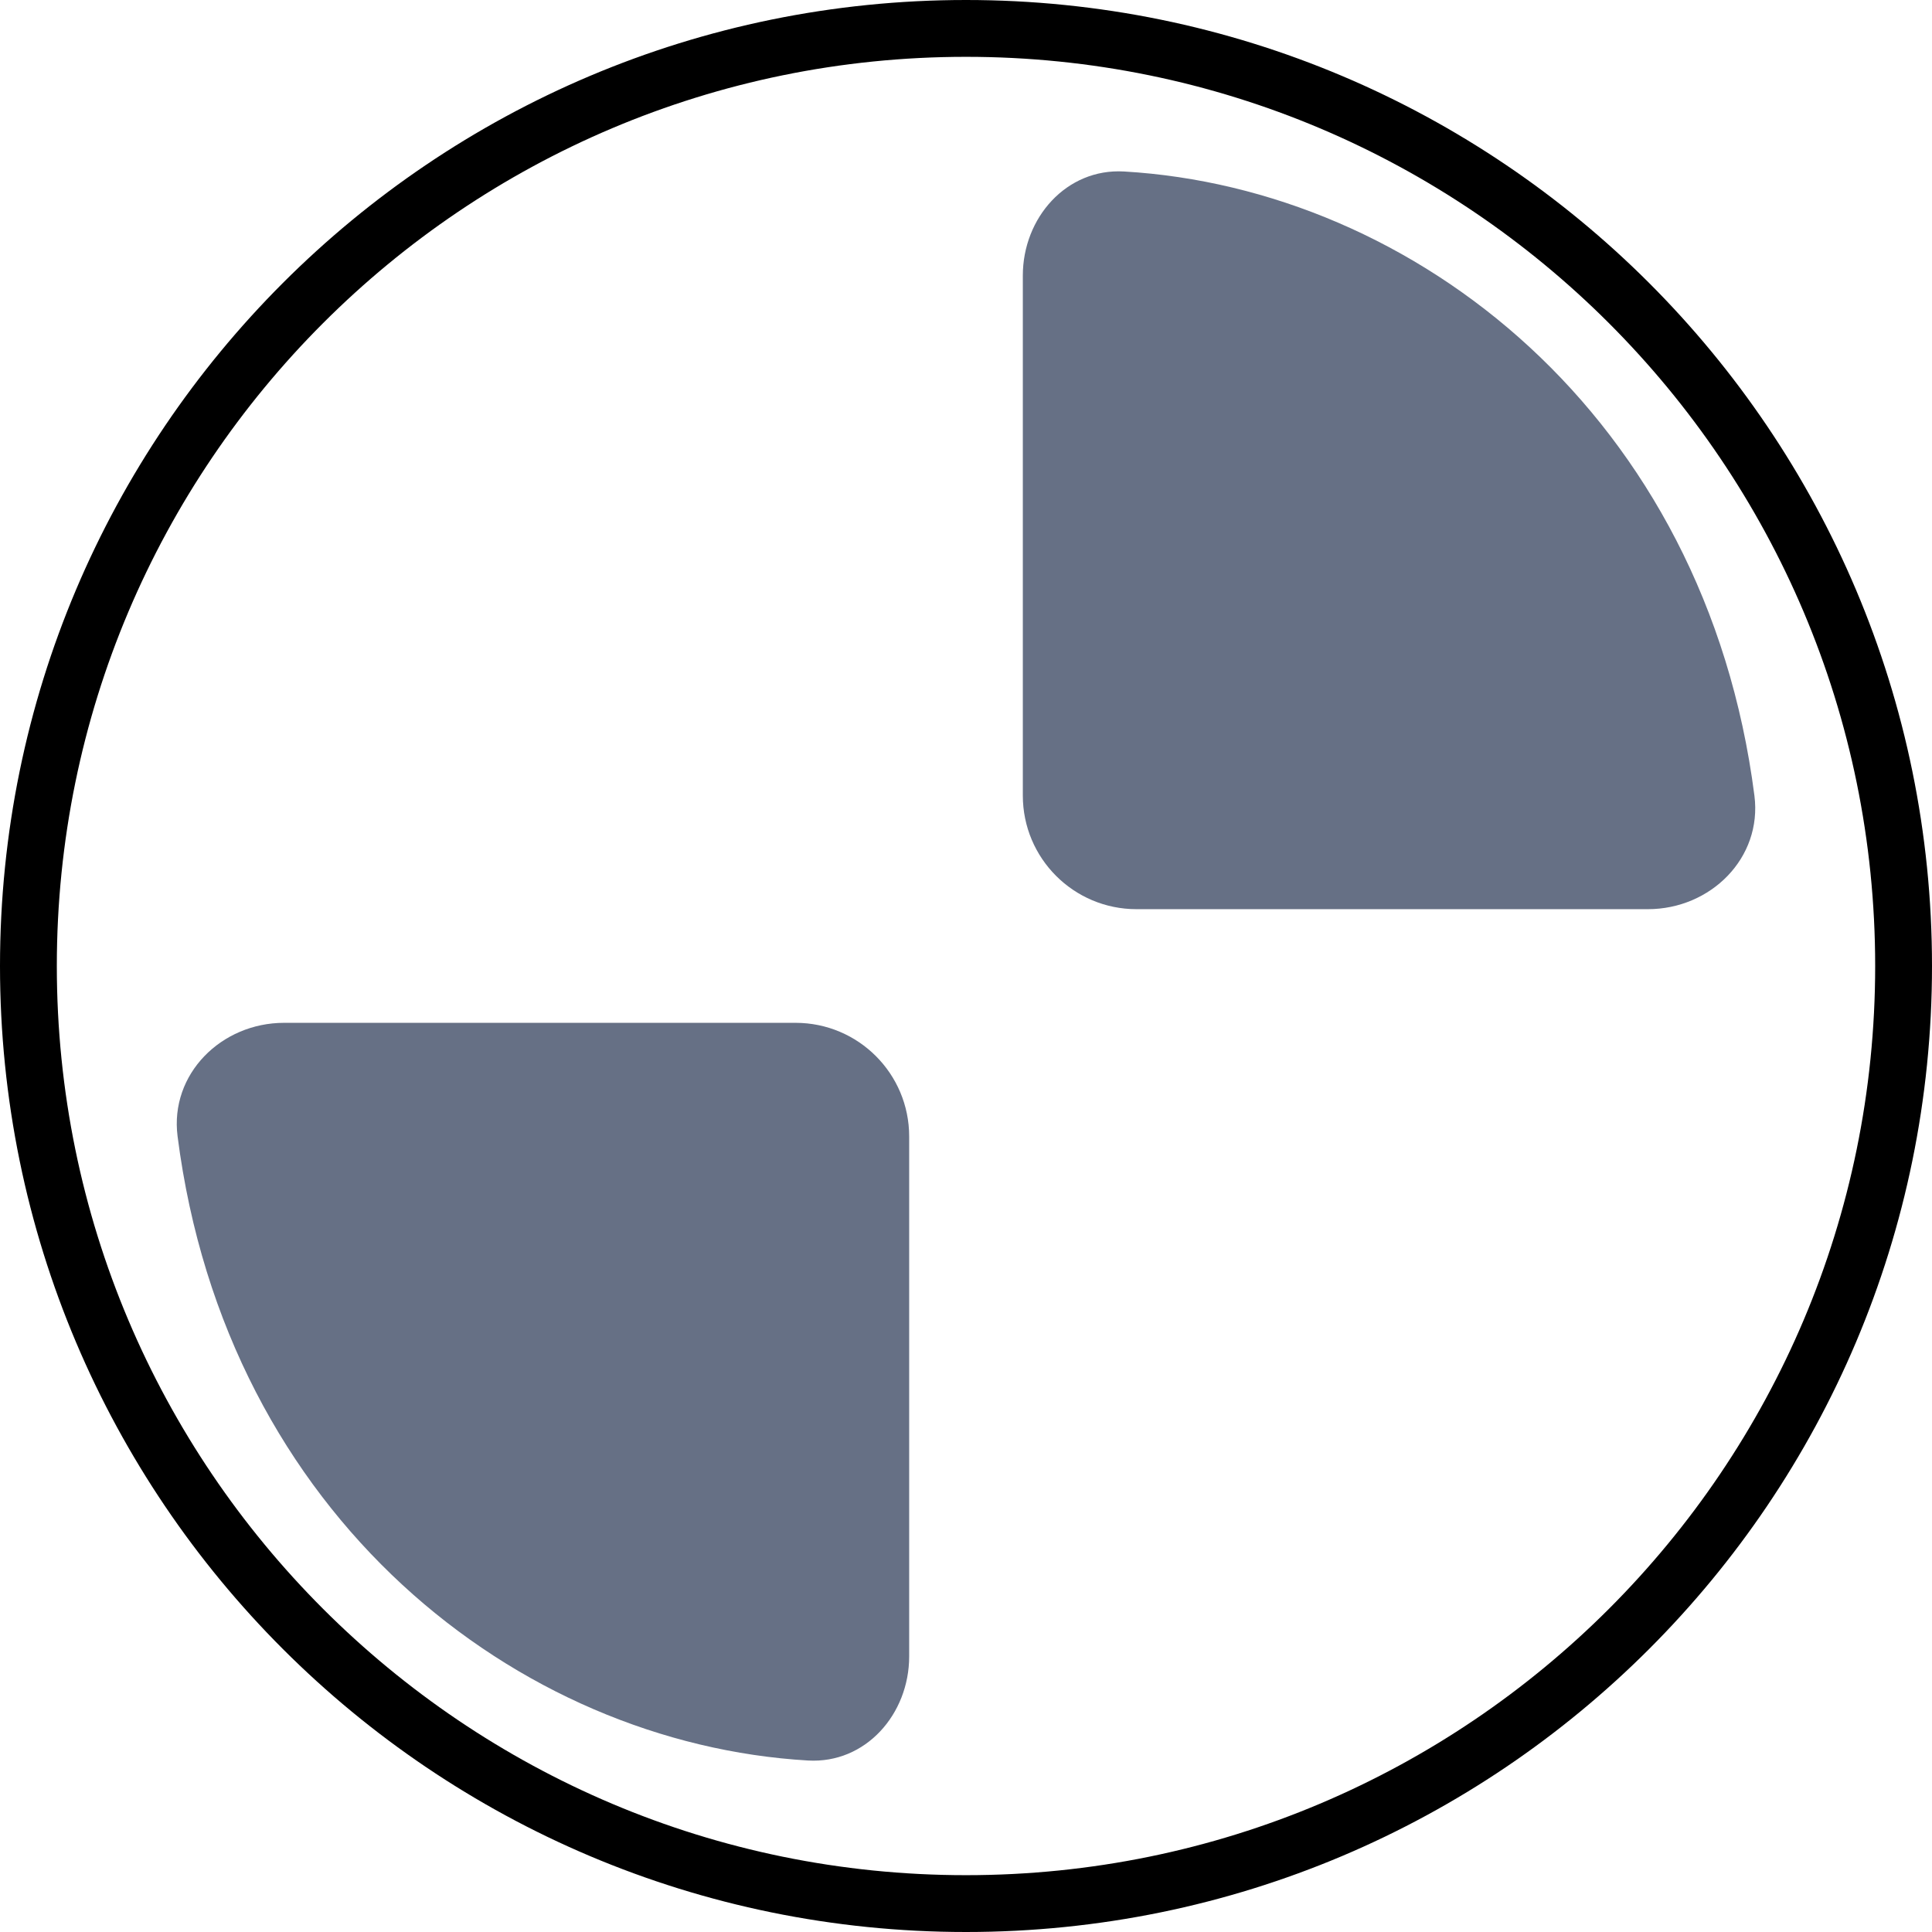 <svg width="34" height="34" viewBox="0 0 34 34" fill="none" xmlns="http://www.w3.org/2000/svg">
<path d="M17 33.5C26.113 33.5 33.5 26.113 33.5 17C33.5 7.887 26.113 0.5 17 0.5C7.887 0.5 0.5 7.887 0.5 17C0.5 26.113 7.887 33.5 17 33.5Z" stroke="black"/>
<path d="M3.125 19.997C2.985 18.902 3.895 18 5 18L14 18C15.105 18 16 18.895 16 20L16 29.15C16 30.166 15.233 31.041 14.219 30.982C9.11 30.683 3.983 26.69 3.125 19.997Z" fill="#667085"/>
<path d="M30.875 14.003C31.015 15.098 30.105 16 29 16L20 16C18.895 16 18 15.105 18 14L18 4.85C18 3.834 18.767 2.959 19.782 3.018C24.89 3.317 30.017 7.31 30.875 14.003Z" fill="#667085"/>
</svg>
